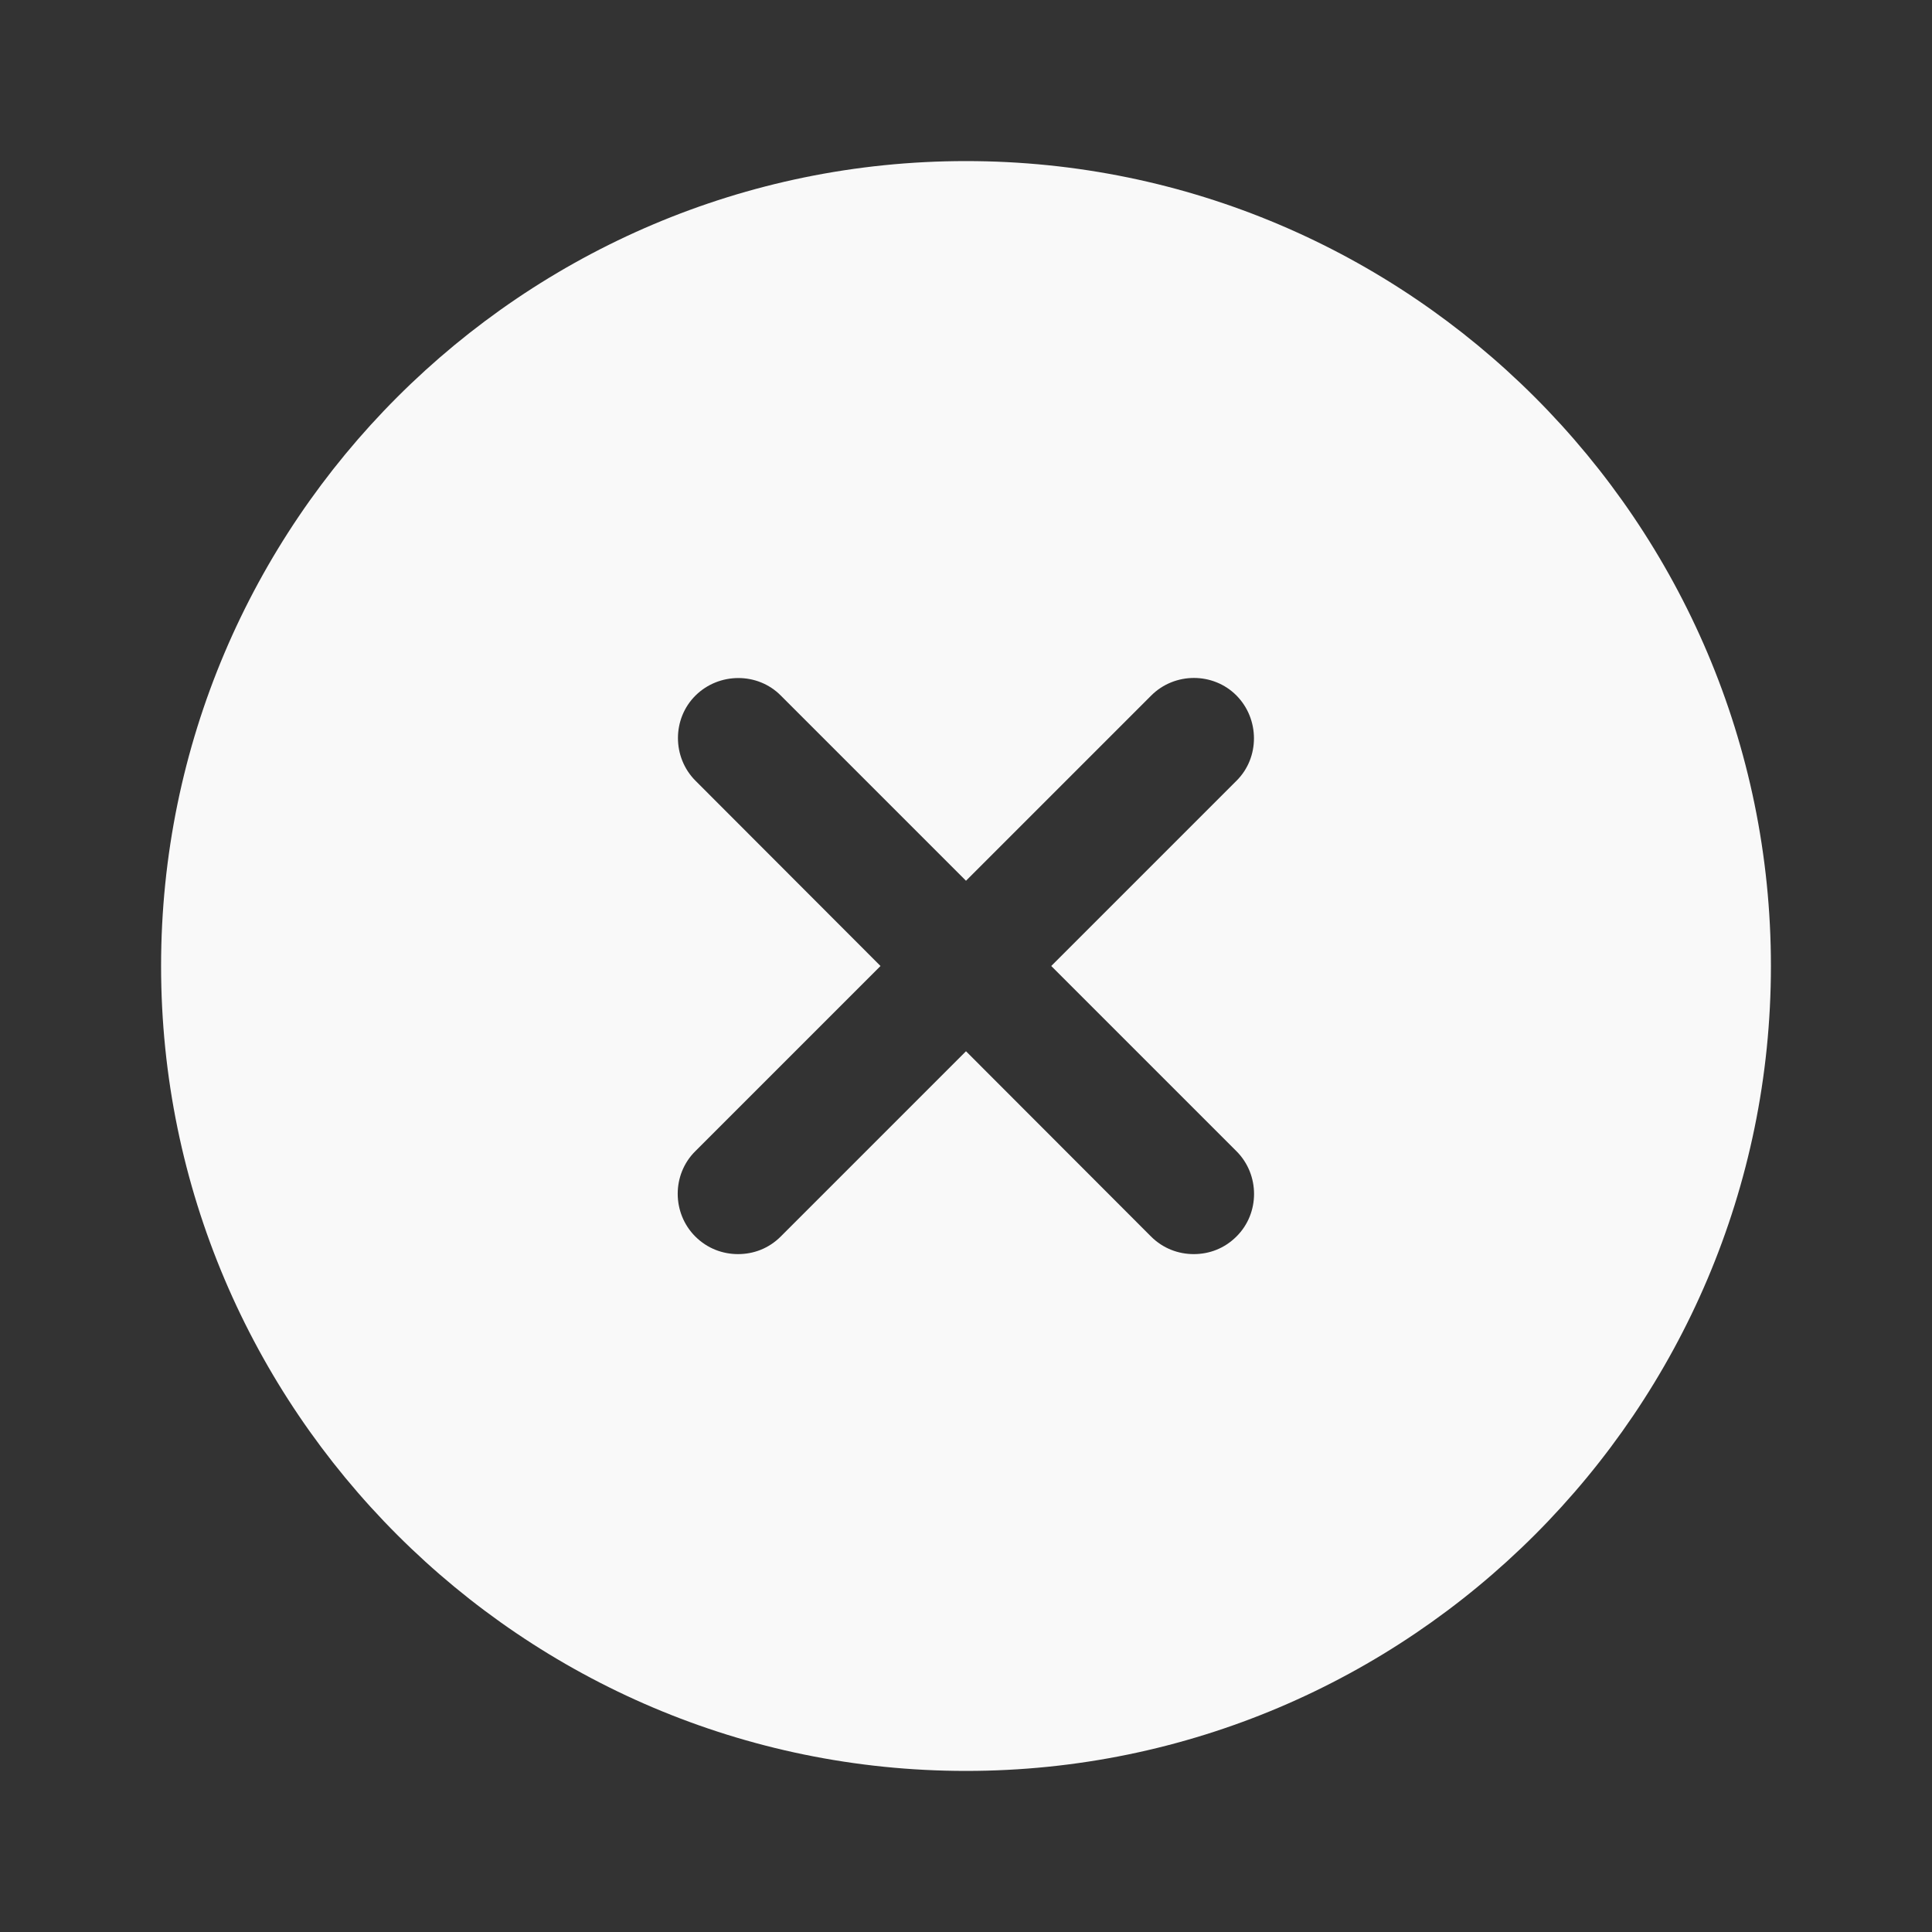 <?xml version="1.0" encoding="utf-8"?>
<!-- Generator: Adobe Illustrator 25.4.1, SVG Export Plug-In . SVG Version: 6.00 Build 0)  -->
<svg version="1.1" id="Layer_1" xmlns="http://www.w3.org/2000/svg" xmlns:xlink="http://www.w3.org/1999/xlink" x="0px" y="0px"
	 viewBox="0 0 800 800" style="enable-background:new 0 0 800 800;" xml:space="preserve">
<rect x="0" y="0" width="800" height="800" fill="#333333" stroke="none"/>
<style type="text/css">
	.st0{fill:#F9F9F9;}
</style>
<path class="st0" d="M400,66.7C216.3,66.7,66.7,216.3,66.7,400S216.3,733.3,400,733.3S733.3,583.7,733.3,400S583.7,66.7,400,66.7z
	 M512,476.7c9.7,9.7,9.7,25.7,0,35.3c-5,5-11.3,7.3-17.7,7.3c-6.3,0-12.7-2.3-17.7-7.3L400,435.3L323.3,512c-5,5-11.3,7.3-17.7,7.3
	c-6.3,0-12.7-2.3-17.7-7.3c-9.7-9.7-9.7-25.7,0-35.3l76.7-76.7L288,323.3c-9.7-9.7-9.7-25.7,0-35.3s25.7-9.7,35.3,0l76.7,76.7
	l76.7-76.7c9.7-9.7,25.7-9.7,35.3,0s9.7,25.7,0,35.3L435.3,400L512,476.7z"/>
</svg>

